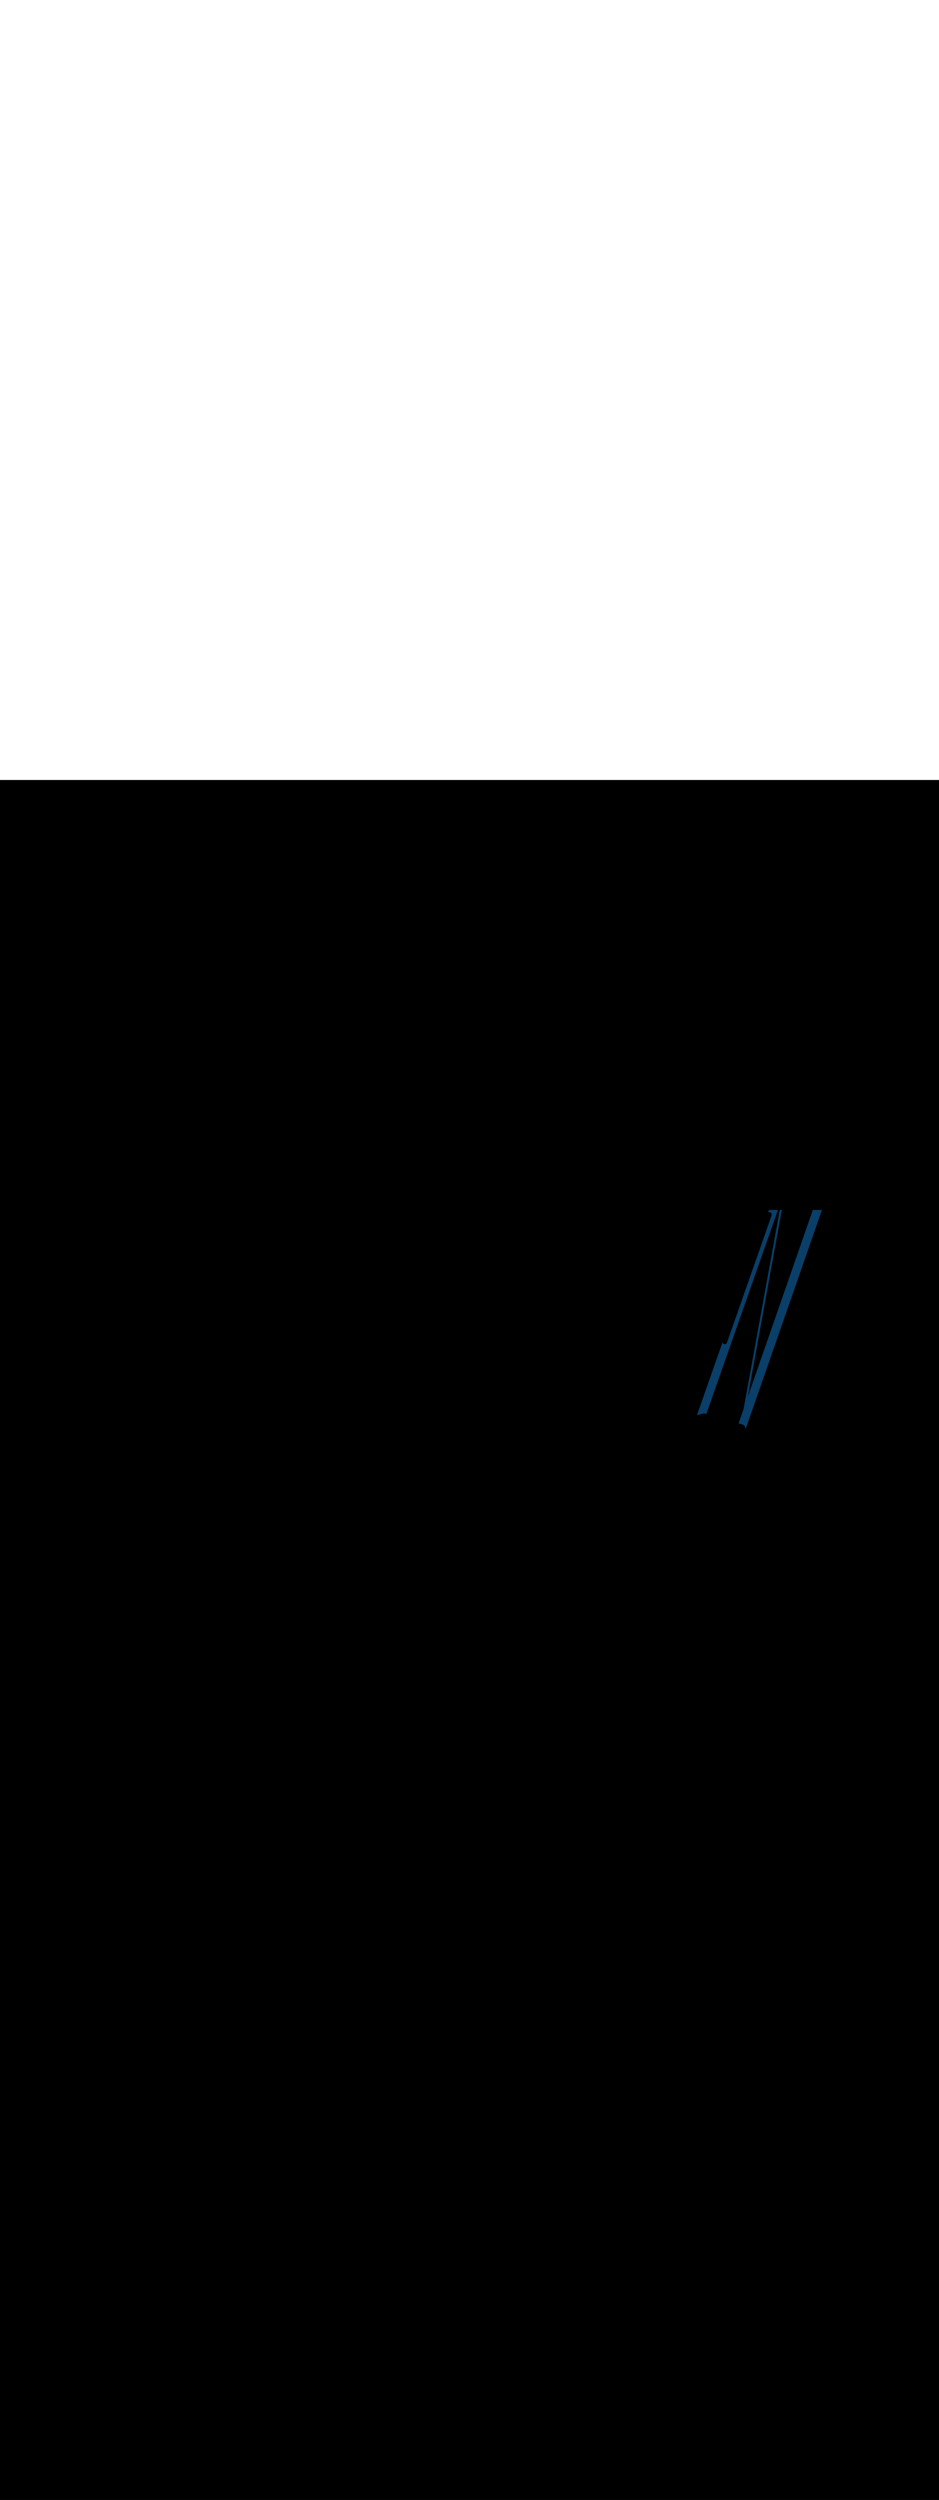 <ns0:svg xmlns:ns0="http://www.w3.org/2000/svg" version="1.1" id="Layer_1" x="0px" y="0px" viewBox="0 0 500 500" style="width: 188px;" xml:space="preserve" data-imageid="navigation-8" imageName="Navigation" class="illustrations_image"><ns0:rect x="0" y="0" width="100%" height="100%" fill="black" /><ns0:g id="highlighted-segment"><ns0:style type="text/css" style="" /><ns0:style type="text/css" style="">
	.st0_navigation-8{fill:#FFFFFF;}
	.st1_navigation-8{fill:#093F68;}
	.st2_navigation-8{fill:#68E1FD;}
	.st3_navigation-8{fill:#70CC40;}
	.st4_navigation-8{fill:#FFBC0E;}
	.st5_navigation-8{fill:#F56132;}
	.st6_navigation-8{fill:#FFC9B0;}
	.st7_navigation-8{fill:#725858;}
</ns0:style><ns0:path class="st1_navigation-8" d="M 397.29 344.465 L 397.709 343.265 L 398.127 342.065 L 398.545 340.865 L 398.963 339.665 L 399.799 337.265 L 400.218 336.065 L 400.636 334.865 L 401.054 333.665 L 401.472 332.465 L 402.309 330.065 L 402.727 328.865 L 403.981 325.265 L 404.399 324.065 L 404.818 322.865 L 405.236 321.665 L 405.654 320.465 L 406.072 319.265 L 406.49 318.065 L 406.909 316.865 L 407.745 314.465 L 408.163 313.265 L 408.581 312.065 L 408.999 310.865 L 409.418 309.665 L 409.836 308.465 L 410.254 307.265 L 410.672 306.065 L 411.09 304.865 L 411.927 302.465 L 412.345 301.265 L 412.763 300.065 L 413.181 298.865 L 413.599 297.665 L 414.018 296.465 L 414.436 295.265 L 414.854 294.065 L 415.272 292.865 L 416.109 290.465 L 416.527 289.265 L 416.945 288.065 L 417.363 286.865 L 417.781 285.665 L 418.618 283.265 L 419.036 282.065 L 419.872 279.665 L 420.29 278.465 L 420.709 277.265 L 421.545 274.865 L 421.963 273.665 L 422.381 272.465 L 422.799 271.265 L 423.218 270.065 L 424.054 267.665 L 424.472 266.465 L 424.89 265.265 L 425.309 264.065 L 425.727 262.865 L 426.563 260.465 L 426.981 259.265 L 427.818 256.865 L 428.236 255.665 L 428.654 254.465 L 429.072 253.265 L 429.49 252.065 L 429.909 250.865 L 430.327 249.665 L 430.745 248.465 L 431.163 247.265 L 431.581 246.065 L 431.999 244.865 L 432.418 243.665 L 432.836 242.465 L 433.254 241.265 L 433.672 240.065 L 434.509 237.665 L 434.927 236.465 L 435.345 235.265 L 435.763 234.065 L 436.181 232.865 L 436.599 231.665 L 437.018 230.465 L 437.436 229.265 L 437.633 228.7 L 432.844 228.7 L 432.712 229.079 L 432.304 230.251 L 430.671 234.938 L 430.263 236.109 L 428.631 240.796 L 428.223 241.968 L 426.59 246.655 L 426.182 247.826 L 425.774 248.998 L 425.366 250.17 L 424.142 253.685 L 423.734 254.857 L 423.326 256.028 L 422.918 257.2 L 422.102 259.544 L 421.693 260.715 L 421.285 261.887 L 420.877 263.059 L 420.469 264.23 L 420.061 265.402 L 419.653 266.574 L 419.245 267.746 L 418.837 268.917 L 418.021 271.261 L 417.613 272.433 L 417.205 273.604 L 416.388 275.948 L 415.98 277.119 L 415.572 278.291 L 415.164 279.463 L 414.756 280.635 L 414.348 281.806 L 413.94 282.978 L 413.532 284.15 L 413.124 285.321 L 412.308 287.665 L 411.9 288.837 L 411.491 290.008 L 411.083 291.18 L 410.675 292.352 L 410.267 293.523 L 409.451 295.867 L 409.043 297.039 L 408.635 298.21 L 408.227 299.382 L 407.411 301.725 L 407.003 302.897 L 406.594 304.069 L 406.186 305.241 L 405.37 307.584 L 404.962 308.756 L 404.554 309.927 L 404.146 311.099 L 403.738 312.271 L 403.33 313.443 L 402.922 314.614 L 402.514 315.786 L 402.106 316.958 L 401.698 318.129 L 401.289 319.301 L 400.881 320.473 L 400.473 321.645 L 399.657 323.988 L 399.249 325.16 L 398.841 326.332 L 398.433 327.503 L 398.122 328.397 L 416.269 228.7 L 415.253 228.7 L 395.992 334.51 L 395.984 334.534 L 395.576 335.705 L 394.76 338.049 L 394.352 339.22 L 393.944 340.392 L 393.536 341.564 L 393.305 342.227 L 393.33 342.234 L 393.531 342.293 L 393.732 342.351 L 393.933 342.41 L 394.134 342.468 L 394.335 342.527 L 394.536 342.586 L 394.737 342.644 L 394.938 342.703 L 395.139 342.761 L 395.321 342.814 L 395.335 342.817 L 395.34 342.818 L 395.355 342.822 L 395.359 342.823 L 395.374 342.826 L 395.379 342.827 L 395.393 342.831 L 395.398 342.832 L 395.413 342.836 L 395.417 342.837 L 395.432 342.841 L 395.436 342.842 L 395.451 342.846 L 395.456 342.848 L 395.47 342.852 L 395.475 342.853 L 395.489 342.857 L 395.494 342.859 L 395.507 342.863 L 395.512 342.865 L 395.526 342.869 L 395.531 342.871 L 395.545 342.875 L 395.55 342.877 L 395.563 342.882 L 395.568 342.883 L 395.582 342.888 L 395.587 342.89 L 395.6 342.895 L 395.605 342.897 L 395.618 342.902 L 395.623 342.904 L 395.637 342.909 L 395.642 342.911 L 395.655 342.916 L 395.66 342.918 L 395.673 342.924 L 395.677 342.926 L 395.69 342.931 L 395.695 342.933 L 395.708 342.939 L 395.713 342.941 L 395.726 342.947 L 395.731 342.949 L 395.743 342.955 L 395.748 342.957 L 395.761 342.964 L 395.766 342.966 L 395.778 342.972 L 395.783 342.974 L 395.795 342.981 L 395.8 342.983 L 395.812 342.99 L 395.817 342.992 L 395.829 342.999 L 395.834 343.001 L 395.846 343.008 L 395.851 343.011 L 395.863 343.017 L 395.867 343.02 L 395.879 343.027 L 395.884 343.03 L 395.896 343.037 L 395.9 343.039 L 395.912 343.046 L 395.917 343.049 L 395.928 343.056 L 395.933 343.059 L 395.944 343.067 L 395.949 343.07 L 395.96 343.077 L 395.965 343.08 L 395.976 343.088 L 395.98 343.09 L 395.992 343.098 L 395.996 343.101 L 396.007 343.109 L 396.012 343.112 L 396.023 343.12 L 396.027 343.123 L 396.038 343.131 L 396.042 343.134 L 396.053 343.142 L 396.057 343.145 L 396.068 343.154 L 396.072 343.157 L 396.083 343.165 L 396.087 343.168 L 396.098 343.177 L 396.102 343.18 L 396.113 343.189 L 396.116 343.192 L 396.127 343.201 L 396.131 343.204 L 396.141 343.213 L 396.145 343.216 L 396.156 343.225 L 396.159 343.228 L 396.17 343.237 L 396.173 343.24 L 396.184 343.25 L 396.187 343.253 L 396.198 343.262 L 396.201 343.265 L 396.211 343.275 L 396.215 343.278 L 396.225 343.288 L 396.228 343.291 L 396.239 343.301 L 396.242 343.304 L 396.252 343.314 L 396.255 343.317 L 396.265 343.327 L 396.268 343.33 L 396.278 343.34 L 396.281 343.343 L 396.291 343.353 L 396.294 343.356 L 396.304 343.367 L 396.307 343.37 L 396.317 343.38 L 396.32 343.383 L 396.33 343.394 L 396.332 343.397 L 396.342 343.407 L 396.345 343.41 L 396.355 343.421 L 396.357 343.424 L 396.367 343.435 L 396.369 343.438 L 396.379 343.449 L 396.382 343.452 L 396.391 343.463 L 396.394 343.466 L 396.403 343.477 L 396.406 343.48 L 396.415 343.492 L 396.417 343.494 L 396.427 343.506 L 396.429 343.509 L 396.439 343.521 L 396.441 343.523 L 396.45 343.535 L 396.453 343.538 L 396.462 343.55 L 396.464 343.552 L 396.473 343.564 L 396.475 343.567 L 396.485 343.579 L 396.487 343.582 L 396.496 343.594 L 396.498 343.597 L 396.507 343.609 L 396.509 343.611 L 396.519 343.624 L 396.52 343.626 L 396.53 343.639 L 396.531 343.642 L 396.541 343.654 L 396.542 343.657 L 396.551 343.67 L 396.553 343.672 L 396.562 343.685 L 396.564 343.687 L 396.573 343.701 L 396.575 343.703 L 396.584 343.716 L 396.585 343.718 L 396.594 343.732 L 396.596 343.734 L 396.605 343.747 L 396.606 343.749 L 396.616 343.763 L 396.617 343.765 L 396.626 343.779 L 396.627 343.781 L 396.637 343.795 L 396.638 343.797 L 396.647 343.811 L 396.648 343.813 L 396.657 343.827 L 396.658 343.829 L 396.667 343.843 L 396.669 343.845 L 396.678 343.859 L 396.679 343.861 L 396.688 343.876 L 396.689 343.878 L 396.698 343.892 L 396.699 343.894 L 396.708 343.909 L 396.709 343.91 L 396.718 343.925 L 396.719 343.927 L 396.728 343.942 L 396.748 343.978 L 396.754 343.99 L 396.755 343.993 L 396.761 344.005 L 396.763 344.008 L 396.768 344.02 L 396.77 344.023 L 396.776 344.035 L 396.777 344.038 L 396.783 344.05 L 396.784 344.053 L 396.79 344.065 L 396.791 344.068 L 396.797 344.081 L 396.798 344.084 L 396.804 344.096 L 396.805 344.099 L 396.81 344.112 L 396.812 344.115 L 396.817 344.127 L 396.818 344.13 L 396.824 344.143 L 396.825 344.146 L 396.83 344.159 L 396.831 344.162 L 396.837 344.175 L 396.838 344.178 L 396.843 344.191 L 396.844 344.194 L 396.849 344.207 L 396.85 344.21 L 396.855 344.223 L 396.857 344.226 L 396.861 344.239 L 396.863 344.242 L 396.867 344.255 L 396.869 344.259 L 396.873 344.272 L 396.874 344.275 L 396.879 344.288 L 396.88 344.292 L 396.885 344.305 L 396.886 344.308 L 396.89 344.321 L 396.891 344.325 L 396.896 344.338 L 396.897 344.341 L 396.901 344.355 L 396.902 344.358 L 396.906 344.372 L 396.908 344.375 L 396.912 344.389 L 396.913 344.392 L 396.917 344.406 L 396.918 344.409 L 396.922 344.423 L 396.923 344.426 L 396.926 344.44 L 396.927 344.443 L 396.931 344.457 L 396.932 344.461 L 396.936 344.474 L 396.937 344.478 L 396.94 344.492 L 396.941 344.496 L 396.945 344.509 L 396.945 344.513 L 396.949 344.527 L 396.95 344.531 L 396.953 344.544 L 396.954 344.548 L 396.957 344.562 L 396.958 344.566 L 396.961 344.58 L 396.962 344.584 L 396.964 344.598 L 396.965 344.602 L 396.968 344.616 L 396.969 344.62 L 396.971 344.634 L 396.972 344.638 L 396.975 344.652 L 396.975 344.656 L 396.978 344.67 L 396.979 344.674 L 396.981 344.688 L 396.982 344.692 L 396.984 344.706 L 396.984 344.71 L 396.987 344.725 L 396.987 344.729 L 396.989 344.743 L 396.99 344.747 L 396.992 344.762 L 396.992 344.766 L 396.994 344.78 L 396.994 344.784 L 396.996 344.799 L 396.996 344.803 L 396.998 344.817 L 396.998 344.822 L 397 344.836 L 397 344.84 L 397.001 344.855 L 397.002 344.859 L 397.003 344.874 L 397.003 344.878 L 397.004 344.893 L 397.005 344.897 L 397.006 344.912 L 397.006 344.916 L 397.007 344.931 L 397.007 344.935 L 397.007 344.95 L 397.008 344.954 L 397.008 344.969 L 397.008 344.973 L 397.009 344.988 L 397.009 344.993 L 397.009 345.007 L 397.009 345.012 L 397.009 345.027 L 397.009 345.031 L 397.009 345.046 L 397.009 345.051 L 397.009 345.065 L 397.009 345.07 L 397.008 345.085 L 397.008 345.09 L 397.008 345.104 L 397.008 345.109 L 397.007 345.124 L 397.007 345.129 L 397.006 345.144 L 397.006 345.148 L 397.005 345.163 L 397.005 345.168 L 397.004 345.183 L 397.003 345.188 L 397.002 345.203 L 397.002 345.208 L 397 345.222 L 397 345.227 L 396.998 345.242 L 396.998 345.247 L 396.996 345.262 L 396.996 345.267 L 396.994 345.282 L 396.993 345.287 L 396.991 345.302 L 396.991 345.307 L 396.989 345.322 L 396.988 345.327 L 396.986 345.337 L 397.29 344.465 Z M 409.198 229.532 L 409.054 229.942 L 409.062 229.939 L 409.069 229.936 L 409.082 229.931 L 409.089 229.928 L 409.102 229.923 L 409.11 229.92 L 409.123 229.915 L 409.13 229.912 L 409.143 229.908 L 409.151 229.905 L 409.164 229.901 L 409.172 229.899 L 409.185 229.894 L 409.193 229.892 L 409.207 229.888 L 409.215 229.886 L 409.228 229.882 L 409.236 229.88 L 409.25 229.877 L 409.258 229.875 L 409.271 229.871 L 409.279 229.869 L 409.293 229.866 L 409.301 229.865 L 409.315 229.862 L 409.323 229.86 L 409.337 229.858 L 409.345 229.856 L 409.359 229.854 L 409.368 229.853 L 409.382 229.85 L 409.39 229.849 L 409.404 229.847 L 409.412 229.846 L 409.427 229.845 L 409.435 229.844 L 409.449 229.842 L 409.458 229.842 L 409.472 229.84 L 409.481 229.84 L 409.495 229.839 L 409.504 229.838 L 409.518 229.838 L 409.527 229.837 L 409.541 229.837 L 409.55 229.837 L 409.564 229.836 L 409.573 229.836 L 409.587 229.836 L 409.596 229.837 L 409.611 229.837 L 409.619 229.837 L 409.634 229.838 L 409.643 229.838 L 409.658 229.839 L 409.666 229.839 L 409.681 229.841 L 409.69 229.841 L 409.705 229.843 L 409.713 229.843 L 409.728 229.845 L 409.737 229.846 L 409.752 229.848 L 409.76 229.849 L 409.775 229.851 L 409.784 229.853 L 409.799 229.855 L 409.808 229.857 L 409.823 229.859 L 409.831 229.861 L 409.846 229.864 L 409.855 229.866 L 409.87 229.869 L 409.879 229.871 L 409.894 229.874 L 409.902 229.877 L 409.917 229.88 L 409.926 229.883 L 409.941 229.887 L 409.949 229.889 L 409.964 229.894 L 409.973 229.896 L 409.988 229.901 L 409.996 229.903 L 410.012 229.908 L 410.02 229.911 L 410.035 229.917 L 410.043 229.92 L 410.058 229.925 L 410.066 229.928 L 410.082 229.934 L 410.126 229.954 L 410.126 229.954 L 410.138 229.96 L 410.142 229.962 L 410.154 229.969 L 410.159 229.971 L 410.171 229.977 L 410.175 229.98 L 410.187 229.986 L 410.192 229.989 L 410.204 229.995 L 410.208 229.998 L 410.22 230.005 L 410.224 230.007 L 410.236 230.014 L 410.241 230.017 L 410.252 230.024 L 410.257 230.026 L 410.268 230.034 L 410.273 230.036 L 410.284 230.044 L 410.289 230.046 L 410.3 230.054 L 410.305 230.057 L 410.316 230.064 L 410.32 230.067 L 410.331 230.075 L 410.336 230.078 L 410.347 230.085 L 410.352 230.089 L 410.363 230.096 L 410.367 230.1 L 410.378 230.107 L 410.382 230.111 L 410.393 230.119 L 410.398 230.122 L 410.408 230.13 L 410.413 230.134 L 410.423 230.142 L 410.428 230.145 L 410.438 230.154 L 410.443 230.157 L 410.453 230.166 L 410.458 230.17 L 410.468 230.178 L 410.473 230.182 L 410.483 230.191 L 410.487 230.195 L 410.497 230.203 L 410.502 230.207 L 410.512 230.216 L 410.516 230.22 L 410.526 230.229 L 410.53 230.234 L 410.54 230.243 L 410.545 230.247 L 410.554 230.256 L 410.559 230.26 L 410.568 230.27 L 410.572 230.274 L 410.582 230.284 L 410.586 230.288 L 410.595 230.298 L 410.6 230.303 L 410.609 230.312 L 410.613 230.317 L 410.622 230.327 L 410.626 230.332 L 410.635 230.341 L 410.639 230.347 L 410.648 230.356 L 410.652 230.362 L 410.661 230.372 L 410.665 230.377 L 410.673 230.387 L 410.678 230.393 L 410.686 230.403 L 410.69 230.408 L 410.698 230.419 L 410.702 230.424 L 410.71 230.435 L 410.714 230.44 L 410.722 230.451 L 410.726 230.457 L 410.734 230.468 L 410.738 230.474 L 410.745 230.484 L 410.749 230.49 L 410.756 230.501 L 410.761 230.508 L 410.767 230.518 L 410.772 230.525 L 410.778 230.536 L 410.782 230.542 L 410.789 230.554 L 410.793 230.56 L 410.799 230.571 L 410.803 230.578 L 410.809 230.59 L 410.813 230.597 L 410.819 230.608 L 410.823 230.615 L 410.829 230.626 L 410.832 230.634 L 410.838 230.645 L 410.842 230.653 L 410.847 230.664 L 410.851 230.672 L 410.856 230.683 L 410.859 230.691 L 410.864 230.703 L 410.868 230.711 L 410.873 230.722 L 410.876 230.73 L 410.88 230.742 L 410.884 230.75 L 410.888 230.762 L 410.891 230.77 L 410.895 230.783 L 410.898 230.791 L 410.902 230.803 L 410.905 230.811 L 410.909 230.824 L 410.911 230.832 L 410.915 230.845 L 410.917 230.853 L 410.921 230.866 L 410.923 230.874 L 410.926 230.887 L 410.929 230.895 L 410.932 230.908 L 410.934 230.917 L 410.936 230.93 L 410.938 230.938 L 410.941 230.951 L 410.943 230.96 L 410.945 230.973 L 410.947 230.982 L 410.949 230.995 L 410.95 231.004 L 410.952 231.017 L 410.953 231.026 L 410.955 231.039 L 410.956 231.049 L 410.957 231.062 L 410.958 231.071 L 410.959 231.084 L 410.96 231.094 L 410.961 231.107 L 410.962 231.116 L 410.962 231.13 L 410.963 231.139 L 410.963 231.152 L 410.963 231.162 L 410.964 231.175 L 410.964 231.184 L 410.964 231.198 L 410.963 231.207 L 410.963 231.221 L 410.963 231.23 L 410.962 231.244 L 410.962 231.253 L 410.961 231.267 L 410.96 231.276 L 410.959 231.29 L 410.959 231.299 L 410.957 231.314 L 410.956 231.323 L 410.955 231.337 L 410.954 231.346 L 410.952 231.36 L 410.95 231.369 L 410.948 231.383 L 410.947 231.392 L 410.944 231.406 L 410.943 231.415 L 410.94 231.429 L 410.938 231.438 L 410.935 231.453 L 410.934 231.461 L 410.93 231.476 L 410.928 231.484 L 410.925 231.499 L 410.923 231.507 L 410.919 231.522 L 410.917 231.53 L 410.912 231.545 L 410.91 231.553 L 410.906 231.568 L 410.903 231.576 L 410.898 231.591 L 410.896 231.599 L 410.891 231.614 L 410.888 231.622 L 410.883 231.637 L 410.88 231.644 L 410.875 231.659 L 410.872 231.667 L 410.869 231.674 L 410.154 233.711 L 409.914 234.393 L 409.435 235.757 L 409.196 236.438 L 408.957 237.12 L 408.717 237.802 L 407.76 240.529 L 407.52 241.211 L 407.281 241.893 L 406.802 243.257 L 406.563 243.938 L 406.084 245.302 L 405.844 245.984 L 405.126 248.029 L 404.887 248.711 L 404.648 249.393 L 404.408 250.075 L 404.169 250.757 L 403.929 251.438 L 403.451 252.802 L 403.211 253.484 L 402.014 256.893 L 401.775 257.575 L 400.578 260.984 L 400.338 261.666 L 399.381 264.393 L 399.141 265.075 L 398.902 265.757 L 397.705 269.166 L 397.466 269.847 L 396.748 271.893 L 396.508 272.575 L 396.269 273.257 L 396.029 273.938 L 395.072 276.666 L 394.832 277.347 L 394.114 279.393 L 393.875 280.075 L 393.635 280.757 L 393.396 281.438 L 392.199 284.847 L 391.96 285.529 L 391.241 287.575 L 391.002 288.257 L 390.763 288.938 L 390.523 289.62 L 389.326 293.029 L 389.087 293.711 L 388.608 295.075 L 388.369 295.757 L 387.89 297.12 L 387.651 297.802 L 387.411 298.484 L 387.179 299.146 L 387.177 299.154 L 387.175 299.16 L 387.172 299.172 L 387.17 299.177 L 387.166 299.189 L 387.165 299.195 L 387.161 299.207 L 387.159 299.213 L 387.155 299.224 L 387.154 299.23 L 387.15 299.241 L 387.148 299.247 L 387.144 299.259 L 387.142 299.265 L 387.137 299.276 L 387.135 299.282 L 387.131 299.293 L 387.129 299.299 L 387.124 299.31 L 387.122 299.316 L 387.118 299.327 L 387.115 299.333 L 387.11 299.343 L 387.108 299.349 L 387.103 299.36 L 387.1 299.366 L 387.096 299.376 L 387.093 299.382 L 387.088 299.393 L 387.085 299.399 L 387.08 299.409 L 387.077 299.415 L 387.072 299.425 L 387.069 299.431 L 387.063 299.441 L 387.06 299.447 L 387.055 299.457 L 387.051 299.463 L 387.046 299.473 L 387.043 299.479 L 387.037 299.488 L 387.033 299.495 L 387.028 299.504 L 387.024 299.51 L 387.018 299.519 L 387.014 299.525 L 387.009 299.535 L 387.005 299.541 L 386.999 299.55 L 386.995 299.556 L 386.989 299.564 L 386.984 299.57 L 386.978 299.579 L 386.974 299.585 L 386.968 299.594 L 386.963 299.6 L 386.957 299.608 L 386.953 299.614 L 386.946 299.623 L 386.941 299.628 L 386.935 299.637 L 386.93 299.642 L 386.924 299.651 L 386.919 299.656 L 386.912 299.664 L 386.907 299.67 L 386.9 299.678 L 386.895 299.683 L 386.888 299.691 L 386.883 299.697 L 386.876 299.704 L 386.871 299.71 L 386.864 299.717 L 386.859 299.723 L 386.851 299.73 L 386.846 299.736 L 386.839 299.743 L 386.833 299.748 L 386.826 299.755 L 386.82 299.76 L 386.813 299.767 L 386.807 299.773 L 386.799 299.779 L 386.794 299.784 L 386.786 299.791 L 386.78 299.796 L 386.772 299.803 L 386.767 299.808 L 386.759 299.814 L 386.753 299.819 L 386.745 299.825 L 386.739 299.83 L 386.731 299.836 L 386.725 299.841 L 386.717 299.847 L 386.711 299.851 L 386.702 299.857 L 386.696 299.862 L 386.688 299.868 L 386.682 299.872 L 386.673 299.878 L 386.667 299.882 L 386.659 299.887 L 386.652 299.891 L 386.644 299.897 L 386.638 299.901 L 386.629 299.906 L 386.623 299.91 L 386.614 299.916 L 386.608 299.919 L 386.599 299.924 L 386.592 299.928 L 386.583 299.933 L 386.577 299.937 L 386.568 299.941 L 386.562 299.945 L 386.552 299.95 L 386.546 299.953 L 386.537 299.958 L 386.53 299.961 L 386.521 299.965 L 386.515 299.968 L 386.505 299.973 L 386.499 299.976 L 386.489 299.98 L 386.483 299.983 L 386.473 299.987 L 386.467 299.99 L 386.457 299.994 L 386.451 299.997 L 386.441 300.001 L 386.435 300.003 L 386.425 300.007 L 386.419 300.009 L 386.409 300.013 L 386.402 300.015 L 386.392 300.019 L 386.386 300.021 L 386.376 300.025 L 386.37 300.027 L 386.36 300.03 L 386.353 300.032 L 386.343 300.035 L 386.337 300.037 L 386.327 300.04 L 386.32 300.042 L 386.31 300.045 L 386.304 300.047 L 386.293 300.05 L 386.287 300.052 L 386.277 300.054 L 386.271 300.056 L 386.26 300.058 L 386.254 300.06 L 386.243 300.062 L 386.237 300.064 L 386.226 300.066 L 386.22 300.067 L 386.21 300.07 L 386.204 300.071 L 386.193 300.073 L 386.187 300.074 L 386.176 300.076 L 386.17 300.077 L 386.159 300.079 L 386.153 300.08 L 386.142 300.082 L 386.136 300.083 L 386.125 300.084 L 386.119 300.085 L 386.108 300.087 L 386.102 300.087 L 386.091 300.089 L 386.085 300.089 L 386.074 300.091 L 386.068 300.091 L 386.057 300.093 L 386.051 300.093 L 386.04 300.094 L 386.034 300.095 L 386.023 300.095 L 386.017 300.096 L 386.006 300.097 L 386 300.097 L 385.988 300.098 L 385.983 300.098 L 385.971 300.098 L 385.966 300.099 L 385.954 300.099 L 385.949 300.099 L 385.937 300.1 L 385.932 300.1 L 385.92 300.1 L 385.915 300.1 L 385.903 300.1 L 385.903 300.1 L 385.9 300.1 L 385.897 300.1 L 385.894 300.1 L 385.89 300.1 L 385.887 300.1 L 385.884 300.1 L 385.883 300.1 L 385.88 300.1 L 385.88 300.1 L 385.877 300.1 L 385.876 300.1 L 385.873 300.1 L 385.872 300.1 L 385.869 300.1 L 385.868 300.1 L 385.865 300.1 L 385.864 300.1 L 385.861 300.1 L 385.86 300.1 L 385.857 300.1 L 385.856 300.1 L 385.853 300.1 L 385.851 300.1 L 385.848 300.1 L 385.847 300.1 L 385.844 300.1 L 385.842 300.1 L 385.839 300.099 L 385.838 300.099 L 385.835 300.099 L 385.833 300.099 L 385.83 300.099 L 385.828 300.099 L 385.825 300.099 L 385.823 300.099 L 385.82 300.099 L 385.818 300.099 L 385.815 300.099 L 385.813 300.098 L 385.81 300.098 L 385.808 300.098 L 385.805 300.098 L 385.802 300.098 L 385.799 300.098 L 385.797 300.098 L 385.794 300.097 L 385.791 300.097 L 385.788 300.097 L 385.785 300.097 L 385.782 300.097 L 385.78 300.096 L 385.777 300.096 L 385.774 300.096 L 385.771 300.096 L 385.768 300.096 L 385.765 300.095 L 385.762 300.095 L 385.759 300.095 L 385.756 300.094 L 385.753 300.094 L 385.749 300.094 L 385.746 300.093 L 385.743 300.093 L 385.74 300.093 L 385.737 300.092 L 385.734 300.092 L 385.73 300.091 L 385.727 300.091 L 385.724 300.091 L 385.721 300.09 L 385.717 300.09 L 385.714 300.089 L 385.71 300.089 L 385.707 300.088 L 385.703 300.088 L 385.7 300.087 L 385.696 300.087 L 385.693 300.086 L 385.689 300.085 L 385.686 300.085 L 385.682 300.084 L 385.679 300.084 L 385.675 300.083 L 385.672 300.082 L 385.668 300.081 L 385.665 300.081 L 385.66 300.08 L 385.657 300.079 L 385.653 300.078 L 385.65 300.078 L 385.645 300.077 L 385.642 300.076 L 385.638 300.075 L 385.635 300.074 L 385.63 300.073 L 385.627 300.072 L 385.623 300.071 L 385.62 300.07 L 385.615 300.069 L 385.612 300.068 L 385.607 300.067 L 385.604 300.066 L 385.599 300.065 L 385.596 300.064 L 385.591 300.062 L 385.588 300.061 L 385.583 300.06 L 385.58 300.059 L 385.575 300.057 L 385.572 300.056 L 385.567 300.055 L 385.564 300.054 L 385.559 300.052 L 385.556 300.051 L 385.551 300.049 L 385.548 300.048 L 385.543 300.046 L 385.54 300.045 L 385.535 300.043 L 385.532 300.042 L 385.527 300.04 L 385.524 300.039 L 385.519 300.037 L 385.516 300.035 L 385.511 300.033 L 385.508 300.032 L 385.503 300.03 L 385.499 300.028 L 385.494 300.026 L 385.491 300.025 L 385.486 300.022 L 385.483 300.021 L 385.478 300.019 L 385.475 300.017 L 385.47 300.015 L 385.467 300.013 L 385.462 300.011 L 385.459 300.009 L 385.454 300.006 L 385.451 300.005 L 385.446 300.002 L 385.442 300.001 L 385.437 299.998 L 385.434 299.996 L 385.429 299.993 L 385.426 299.992 L 385.421 299.989 L 385.418 299.987 L 385.413 299.984 L 385.41 299.982 L 385.405 299.979 L 385.402 299.977 L 385.397 299.974 L 385.394 299.972 L 385.39 299.969 L 385.387 299.967 L 385.382 299.964 L 385.379 299.962 L 385.374 299.959 L 385.371 299.957 L 385.366 299.954 L 385.363 299.952 L 385.359 299.948 L 385.357 299.947 L 385.355 299.947 L 385.346 299.943 L 385.334 299.939 L 385.326 299.935 L 385.314 299.93 L 385.305 299.926 L 385.294 299.921 L 385.285 299.918 L 385.274 299.912 L 385.265 299.908 L 385.254 299.903 L 385.246 299.899 L 385.234 299.893 L 385.226 299.889 L 385.215 299.883 L 385.207 299.879 L 385.196 299.872 L 385.188 299.868 L 385.177 299.862 L 385.169 299.857 L 385.158 299.851 L 385.151 299.846 L 385.14 299.839 L 385.132 299.834 L 385.122 299.827 L 385.114 299.823 L 385.104 299.815 L 385.096 299.81 L 385.086 299.803 L 385.079 299.798 L 385.069 299.79 L 385.062 299.785 L 385.051 299.778 L 385.044 299.772 L 385.034 299.764 L 385.028 299.759 L 385.018 299.751 L 385.011 299.746 L 385.001 299.737 L 384.995 299.732 L 384.985 299.723 L 384.979 299.718 L 384.969 299.709 L 384.963 299.703 L 384.953 299.695 L 384.947 299.689 L 384.938 299.68 L 384.932 299.674 L 384.923 299.665 L 384.917 299.659 L 384.908 299.65 L 384.902 299.644 L 384.893 299.634 L 384.887 299.628 L 384.879 299.618 L 384.873 299.612 L 384.864 299.602 L 384.859 299.596 L 384.851 299.586 L 384.845 299.58 L 384.837 299.57 L 384.832 299.563 L 384.824 299.553 L 384.819 299.547 L 384.81 299.536 L 384.806 299.53 L 384.798 299.519 L 384.793 299.513 L 384.785 299.502 L 384.78 299.495 L 384.773 299.484 L 384.768 299.478 L 384.761 299.467 L 384.756 299.46 L 384.749 299.449 L 384.745 299.442 L 384.738 299.431 L 384.733 299.424 L 384.726 299.412 L 384.722 299.405 L 384.715 299.394 L 384.711 299.387 L 384.705 299.375 L 384.701 299.368 L 384.695 299.356 L 384.691 299.349 L 384.685 299.337 L 384.681 299.33 L 384.681 299.329 L 384.531 299.754 L 383.186 303.585 L 382.737 304.862 L 382.289 306.138 L 381.84 307.415 L 381.392 308.692 L 380.943 309.969 L 380.046 312.522 L 379.598 313.799 L 379.149 315.076 L 378.701 316.352 L 377.356 320.183 L 376.907 321.46 L 375.562 325.29 L 375.113 326.567 L 374.665 327.843 L 374.216 329.12 L 373.768 330.397 L 373.319 331.674 L 371.974 335.504 L 371.525 336.781 L 371.166 337.804 L 371.265 337.779 L 371.48 337.724 L 371.695 337.67 L 371.91 337.615 L 372.126 337.561 L 372.556 337.452 L 372.771 337.397 L 372.986 337.343 L 373.201 337.288 L 373.417 337.234 L 373.632 337.179 L 373.847 337.124 L 374.062 337.07 L 374.261 337.02 L 374.264 337.018 L 374.267 337.017 L 374.276 337.014 L 374.279 337.014 L 374.288 337.011 L 374.291 337.01 L 374.3 337.007 L 374.303 337.006 L 374.313 337.004 L 374.315 337.003 L 374.325 337 L 374.328 336.999 L 374.337 336.997 L 374.34 336.996 L 374.349 336.993 L 374.352 336.992 L 374.361 336.99 L 374.364 336.989 L 374.373 336.987 L 374.376 336.986 L 374.385 336.984 L 374.388 336.983 L 374.397 336.981 L 374.4 336.98 L 374.409 336.978 L 374.413 336.977 L 374.422 336.975 L 374.425 336.974 L 374.434 336.972 L 374.437 336.971 L 374.446 336.969 L 374.449 336.969 L 374.458 336.967 L 374.461 336.966 L 374.471 336.964 L 374.474 336.963 L 374.483 336.962 L 374.486 336.961 L 374.495 336.959 L 374.498 336.959 L 374.507 336.957 L 374.511 336.956 L 374.52 336.955 L 374.523 336.954 L 374.532 336.952 L 374.535 336.952 L 374.544 336.95 L 374.547 336.95 L 374.557 336.948 L 374.56 336.948 L 374.569 336.946 L 374.572 336.946 L 374.581 336.945 L 374.585 336.944 L 374.594 336.943 L 374.597 336.942 L 374.606 336.941 L 374.609 336.941 L 374.618 336.94 L 374.622 336.939 L 374.631 336.938 L 374.634 336.938 L 374.643 336.937 L 374.646 336.936 L 374.656 336.935 L 374.659 336.935 L 374.668 336.934 L 374.671 336.934 L 374.68 336.933 L 374.684 336.932 L 374.693 336.932 L 374.696 336.931 L 374.705 336.931 L 374.709 336.93 L 374.718 336.93 L 374.721 336.93 L 374.73 336.929 L 374.733 336.929 L 374.742 336.928 L 374.746 336.928 L 374.755 336.927 L 374.758 336.927 L 374.767 336.927 L 374.771 336.927 L 374.78 336.926 L 374.783 336.926 L 374.792 336.926 L 374.796 336.926 L 374.805 336.926 L 374.808 336.925 L 374.817 336.925 L 374.821 336.925 L 374.83 336.925 L 374.833 336.925 L 374.842 336.925 L 374.845 336.925 L 374.855 336.925 L 374.858 336.925 L 374.867 336.925 L 374.87 336.925 L 374.879 336.925 L 374.883 336.925 L 374.892 336.925 L 374.895 336.926 L 374.904 336.926 L 374.908 336.926 L 374.917 336.926 L 374.92 336.926 L 374.929 336.927 L 374.933 336.927 L 374.942 336.927 L 374.945 336.927 L 374.954 336.928 L 374.958 336.928 L 374.967 336.929 L 374.97 336.929 L 374.979 336.93 L 374.982 336.93 L 374.991 336.93 L 374.995 336.931 L 375.004 336.931 L 375.007 336.932 L 375.016 336.932 L 375.02 336.933 L 375.029 336.934 L 375.032 336.934 L 375.041 336.935 L 375.044 336.935 L 375.054 336.936 L 375.057 336.937 L 375.066 336.938 L 375.069 336.938 L 375.078 336.939 L 375.082 336.94 L 375.091 336.941 L 375.094 336.941 L 375.103 336.942 L 375.106 336.943 L 375.115 336.944 L 375.119 336.945 L 375.128 336.946 L 375.131 336.946 L 375.14 336.948 L 375.143 336.948 L 375.153 336.95 L 375.156 336.95 L 375.165 336.952 L 375.168 336.952 L 375.177 336.954 L 375.18 336.955 L 375.189 336.956 L 375.193 336.957 L 375.202 336.959 L 375.205 336.959 L 375.214 336.961 L 375.217 336.962 L 375.226 336.963 L 375.229 336.964 L 375.239 336.966 L 375.242 336.967 L 375.251 336.969 L 375.254 336.969 L 375.263 336.971 L 375.266 336.972 L 375.275 336.974 L 375.278 336.975 L 375.287 336.977 L 375.291 336.978 L 375.3 336.98 L 375.303 336.981 L 375.312 336.983 L 375.315 336.984 L 375.324 336.986 L 375.327 336.987 L 375.336 336.989 L 375.339 336.99 L 375.348 336.992 L 375.351 336.993 L 375.36 336.996 L 375.363 336.997 L 375.372 336.999 L 375.375 337 L 375.385 337.003 L 375.387 337.004 L 375.397 337.006 L 375.4 337.007 L 375.409 337.01 L 375.412 337.011 L 375.421 337.014 L 375.424 337.014 L 375.433 337.017 L 375.436 337.018 L 375.445 337.021 L 375.448 337.022 L 375.448 337.022 L 375.641 337.079 L 375.842 337.137 L 376.043 337.196 L 376.089 337.209 L 376.34 336.493 L 376.775 335.257 L 377.643 332.784 L 378.078 331.548 L 378.512 330.311 L 379.381 327.838 L 379.815 326.602 L 380.684 324.129 L 381.118 322.893 L 382.421 319.184 L 382.856 317.948 L 383.724 315.475 L 384.159 314.238 L 385.462 310.529 L 385.896 309.293 L 386.33 308.057 L 386.765 306.82 L 387.199 305.584 L 387.633 304.348 L 388.068 303.111 L 388.502 301.875 L 388.936 300.638 L 389.805 298.166 L 390.239 296.929 L 390.674 295.693 L 391.542 293.22 L 391.977 291.984 L 392.845 289.511 L 393.28 288.275 L 394.583 284.566 L 395.017 283.329 L 395.886 280.857 L 396.32 279.62 L 397.623 275.911 L 398.058 274.675 L 398.492 273.438 L 398.926 272.202 L 399.361 270.966 L 400.229 268.493 L 400.664 267.257 L 401.098 266.02 L 401.967 263.548 L 402.401 262.311 L 402.835 261.075 L 403.704 258.602 L 404.138 257.366 L 405.007 254.893 L 405.441 253.657 L 405.876 252.42 L 406.744 249.948 L 407.179 248.711 L 407.613 247.475 L 408.047 246.238 L 408.482 245.002 L 408.916 243.766 L 409.785 241.293 L 410.219 240.057 L 410.654 238.82 L 411.088 237.584 L 411.522 236.348 L 411.957 235.111 L 412.391 233.875 L 412.825 232.638 L 413.26 231.402 L 413.694 230.166 L 414.128 228.929 L 414.209 228.7 L 409.49 228.7 L 409.198 229.532 Z" id="element_52" style="" /><ns0:path class="st1_navigation-8" d="M 397.29 344.465 L 397.709 343.265 L 398.127 342.065 L 398.545 340.865 L 398.963 339.665 L 399.799 337.265 L 400.218 336.065 L 400.636 334.865 L 401.054 333.665 L 401.472 332.465 L 402.309 330.065 L 402.727 328.865 L 403.981 325.265 L 404.399 324.065 L 404.818 322.865 L 405.236 321.665 L 405.654 320.465 L 406.072 319.265 L 406.49 318.065 L 406.909 316.865 L 407.745 314.465 L 408.163 313.265 L 408.581 312.065 L 408.999 310.865 L 409.418 309.665 L 409.836 308.465 L 410.254 307.265 L 410.672 306.065 L 411.09 304.865 L 411.927 302.465 L 412.345 301.265 L 412.763 300.065 L 413.181 298.865 L 413.599 297.665 L 414.018 296.465 L 414.436 295.265 L 414.854 294.065 L 415.272 292.865 L 416.109 290.465 L 416.527 289.265 L 416.945 288.065 L 417.363 286.865 L 417.781 285.665 L 418.618 283.265 L 419.036 282.065 L 419.872 279.665 L 420.29 278.465 L 420.709 277.265 L 421.545 274.865 L 421.963 273.665 L 422.381 272.465 L 422.799 271.265 L 423.218 270.065 L 424.054 267.665 L 424.472 266.465 L 424.89 265.265 L 425.309 264.065 L 425.727 262.865 L 426.563 260.465 L 426.981 259.265 L 427.818 256.865 L 428.236 255.665 L 428.654 254.465 L 429.072 253.265 L 429.49 252.065 L 429.909 250.865 L 430.327 249.665 L 430.745 248.465 L 431.163 247.265 L 431.581 246.065 L 431.999 244.865 L 432.418 243.665 L 432.836 242.465 L 433.254 241.265 L 433.672 240.065 L 434.509 237.665 L 434.927 236.465 L 435.345 235.265 L 435.763 234.065 L 436.181 232.865 L 436.599 231.665 L 437.018 230.465 L 437.436 229.265 L 437.633 228.7 L 432.844 228.7 L 432.712 229.079 L 432.304 230.251 L 430.671 234.938 L 430.263 236.109 L 428.631 240.796 L 428.223 241.968 L 426.59 246.655 L 426.182 247.826 L 425.774 248.998 L 425.366 250.17 L 424.142 253.685 L 423.734 254.857 L 423.326 256.028 L 422.918 257.2 L 422.102 259.544 L 421.693 260.715 L 421.285 261.887 L 420.877 263.059 L 420.469 264.23 L 420.061 265.402 L 419.653 266.574 L 419.245 267.746 L 418.837 268.917 L 418.021 271.261 L 417.613 272.433 L 417.205 273.604 L 416.388 275.948 L 415.98 277.119 L 415.572 278.291 L 415.164 279.463 L 414.756 280.635 L 414.348 281.806 L 413.94 282.978 L 413.532 284.15 L 413.124 285.321 L 412.308 287.665 L 411.9 288.837 L 411.491 290.008 L 411.083 291.18 L 410.675 292.352 L 410.267 293.523 L 409.451 295.867 L 409.043 297.039 L 408.635 298.21 L 408.227 299.382 L 407.411 301.725 L 407.003 302.897 L 406.594 304.069 L 406.186 305.241 L 405.37 307.584 L 404.962 308.756 L 404.554 309.927 L 404.146 311.099 L 403.738 312.271 L 403.33 313.443 L 402.922 314.614 L 402.514 315.786 L 402.106 316.958 L 401.698 318.129 L 401.289 319.301 L 400.881 320.473 L 400.473 321.645 L 399.657 323.988 L 399.249 325.16 L 398.841 326.332 L 398.433 327.503 L 398.122 328.397 L 416.269 228.7 L 415.253 228.7 L 395.992 334.51 L 395.984 334.534 L 395.576 335.705 L 394.76 338.049 L 394.352 339.22 L 393.944 340.392 L 393.536 341.564 L 393.305 342.227 L 393.33 342.234 L 393.531 342.293 L 393.732 342.351 L 393.933 342.41 L 394.134 342.468 L 394.335 342.527 L 394.536 342.586 L 394.737 342.644 L 394.938 342.703 L 395.139 342.761 L 395.321 342.814 L 395.335 342.817 L 395.34 342.818 L 395.355 342.822 L 395.359 342.823 L 395.374 342.826 L 395.379 342.827 L 395.393 342.831 L 395.398 342.832 L 395.413 342.836 L 395.417 342.837 L 395.432 342.841 L 395.436 342.842 L 395.451 342.846 L 395.456 342.848 L 395.47 342.852 L 395.475 342.853 L 395.489 342.857 L 395.494 342.859 L 395.507 342.863 L 395.512 342.865 L 395.526 342.869 L 395.531 342.871 L 395.545 342.875 L 395.55 342.877 L 395.563 342.882 L 395.568 342.883 L 395.582 342.888 L 395.587 342.89 L 395.6 342.895 L 395.605 342.897 L 395.618 342.902 L 395.623 342.904 L 395.637 342.909 L 395.642 342.911 L 395.655 342.916 L 395.66 342.918 L 395.673 342.924 L 395.677 342.926 L 395.69 342.931 L 395.695 342.933 L 395.708 342.939 L 395.713 342.941 L 395.726 342.947 L 395.731 342.949 L 395.743 342.955 L 395.748 342.957 L 395.761 342.964 L 395.766 342.966 L 395.778 342.972 L 395.783 342.974 L 395.795 342.981 L 395.8 342.983 L 395.812 342.99 L 395.817 342.992 L 395.829 342.999 L 395.834 343.001 L 395.846 343.008 L 395.851 343.011 L 395.863 343.017 L 395.867 343.02 L 395.879 343.027 L 395.884 343.03 L 395.896 343.037 L 395.9 343.039 L 395.912 343.046 L 395.917 343.049 L 395.928 343.056 L 395.933 343.059 L 395.944 343.067 L 395.949 343.07 L 395.96 343.077 L 395.965 343.08 L 395.976 343.088 L 395.98 343.09 L 395.992 343.098 L 395.996 343.101 L 396.007 343.109 L 396.012 343.112 L 396.023 343.12 L 396.027 343.123 L 396.038 343.131 L 396.042 343.134 L 396.053 343.142 L 396.057 343.145 L 396.068 343.154 L 396.072 343.157 L 396.083 343.165 L 396.087 343.168 L 396.098 343.177 L 396.102 343.18 L 396.113 343.189 L 396.116 343.192 L 396.127 343.201 L 396.131 343.204 L 396.141 343.213 L 396.145 343.216 L 396.156 343.225 L 396.159 343.228 L 396.17 343.237 L 396.173 343.24 L 396.184 343.25 L 396.187 343.253 L 396.198 343.262 L 396.201 343.265 L 396.211 343.275 L 396.215 343.278 L 396.225 343.288 L 396.228 343.291 L 396.239 343.301 L 396.242 343.304 L 396.252 343.314 L 396.255 343.317 L 396.265 343.327 L 396.268 343.33 L 396.278 343.34 L 396.281 343.343 L 396.291 343.353 L 396.294 343.356 L 396.304 343.367 L 396.307 343.37 L 396.317 343.38 L 396.32 343.383 L 396.33 343.394 L 396.332 343.397 L 396.342 343.407 L 396.345 343.41 L 396.355 343.421 L 396.357 343.424 L 396.367 343.435 L 396.369 343.438 L 396.379 343.449 L 396.382 343.452 L 396.391 343.463 L 396.394 343.466 L 396.403 343.477 L 396.406 343.48 L 396.415 343.492 L 396.417 343.494 L 396.427 343.506 L 396.429 343.509 L 396.439 343.521 L 396.441 343.523 L 396.45 343.535 L 396.453 343.538 L 396.462 343.55 L 396.464 343.552 L 396.473 343.564 L 396.475 343.567 L 396.485 343.579 L 396.487 343.582 L 396.496 343.594 L 396.498 343.597 L 396.507 343.609 L 396.509 343.611 L 396.519 343.624 L 396.52 343.626 L 396.53 343.639 L 396.531 343.642 L 396.541 343.654 L 396.542 343.657 L 396.551 343.67 L 396.553 343.672 L 396.562 343.685 L 396.564 343.687 L 396.573 343.701 L 396.575 343.703 L 396.584 343.716 L 396.585 343.718 L 396.594 343.732 L 396.596 343.734 L 396.605 343.747 L 396.606 343.749 L 396.616 343.763 L 396.617 343.765 L 396.626 343.779 L 396.627 343.781 L 396.637 343.795 L 396.638 343.797 L 396.647 343.811 L 396.648 343.813 L 396.657 343.827 L 396.658 343.829 L 396.667 343.843 L 396.669 343.845 L 396.678 343.859 L 396.679 343.861 L 396.688 343.876 L 396.689 343.878 L 396.698 343.892 L 396.699 343.894 L 396.708 343.909 L 396.709 343.91 L 396.718 343.925 L 396.719 343.927 L 396.728 343.942 L 396.748 343.978 L 396.754 343.99 L 396.755 343.993 L 396.761 344.005 L 396.763 344.008 L 396.768 344.02 L 396.77 344.023 L 396.776 344.035 L 396.777 344.038 L 396.783 344.05 L 396.784 344.053 L 396.79 344.065 L 396.791 344.068 L 396.797 344.081 L 396.798 344.084 L 396.804 344.096 L 396.805 344.099 L 396.81 344.112 L 396.812 344.115 L 396.817 344.127 L 396.818 344.13 L 396.824 344.143 L 396.825 344.146 L 396.83 344.159 L 396.831 344.162 L 396.837 344.175 L 396.838 344.178 L 396.843 344.191 L 396.844 344.194 L 396.849 344.207 L 396.85 344.21 L 396.855 344.223 L 396.857 344.226 L 396.861 344.239 L 396.863 344.242 L 396.867 344.255 L 396.869 344.259 L 396.873 344.272 L 396.874 344.275 L 396.879 344.288 L 396.88 344.292 L 396.885 344.305 L 396.886 344.308 L 396.89 344.321 L 396.891 344.325 L 396.896 344.338 L 396.897 344.341 L 396.901 344.355 L 396.902 344.358 L 396.906 344.372 L 396.908 344.375 L 396.912 344.389 L 396.913 344.392 L 396.917 344.406 L 396.918 344.409 L 396.922 344.423 L 396.923 344.426 L 396.926 344.44 L 396.927 344.443 L 396.931 344.457 L 396.932 344.461 L 396.936 344.474 L 396.937 344.478 L 396.94 344.492 L 396.941 344.496 L 396.945 344.509 L 396.945 344.513 L 396.949 344.527 L 396.95 344.531 L 396.953 344.544 L 396.954 344.548 L 396.957 344.562 L 396.958 344.566 L 396.961 344.58 L 396.962 344.584 L 396.964 344.598 L 396.965 344.602 L 396.968 344.616 L 396.969 344.62 L 396.971 344.634 L 396.972 344.638 L 396.975 344.652 L 396.975 344.656 L 396.978 344.67 L 396.979 344.674 L 396.981 344.688 L 396.982 344.692 L 396.984 344.706 L 396.984 344.71 L 396.987 344.725 L 396.987 344.729 L 396.989 344.743 L 396.99 344.747 L 396.992 344.762 L 396.992 344.766 L 396.994 344.78 L 396.994 344.784 L 396.996 344.799 L 396.996 344.803 L 396.998 344.817 L 396.998 344.822 L 397 344.836 L 397 344.84 L 397.001 344.855 L 397.002 344.859 L 397.003 344.874 L 397.003 344.878 L 397.004 344.893 L 397.005 344.897 L 397.006 344.912 L 397.006 344.916 L 397.007 344.931 L 397.007 344.935 L 397.007 344.95 L 397.008 344.954 L 397.008 344.969 L 397.008 344.973 L 397.009 344.988 L 397.009 344.993 L 397.009 345.007 L 397.009 345.012 L 397.009 345.027 L 397.009 345.031 L 397.009 345.046 L 397.009 345.051 L 397.009 345.065 L 397.009 345.07 L 397.008 345.085 L 397.008 345.09 L 397.008 345.104 L 397.008 345.109 L 397.007 345.124 L 397.007 345.129 L 397.006 345.144 L 397.006 345.148 L 397.005 345.163 L 397.005 345.168 L 397.004 345.183 L 397.003 345.188 L 397.002 345.203 L 397.002 345.208 L 397 345.222 L 397 345.227 L 396.998 345.242 L 396.998 345.247 L 396.996 345.262 L 396.996 345.267 L 396.994 345.282 L 396.993 345.287 L 396.991 345.302 L 396.991 345.307 L 396.989 345.322 L 396.988 345.327 L 396.986 345.337 L 397.29 344.465 Z M 409.198 229.532 L 409.054 229.942 L 409.062 229.939 L 409.069 229.936 L 409.082 229.931 L 409.089 229.928 L 409.102 229.923 L 409.11 229.92 L 409.123 229.915 L 409.13 229.912 L 409.143 229.908 L 409.151 229.905 L 409.164 229.901 L 409.172 229.899 L 409.185 229.894 L 409.193 229.892 L 409.207 229.888 L 409.215 229.886 L 409.228 229.882 L 409.236 229.88 L 409.25 229.877 L 409.258 229.875 L 409.271 229.871 L 409.279 229.869 L 409.293 229.866 L 409.301 229.865 L 409.315 229.862 L 409.323 229.86 L 409.337 229.858 L 409.345 229.856 L 409.359 229.854 L 409.368 229.853 L 409.382 229.85 L 409.39 229.849 L 409.404 229.847 L 409.412 229.846 L 409.427 229.845 L 409.435 229.844 L 409.449 229.842 L 409.458 229.842 L 409.472 229.84 L 409.481 229.84 L 409.495 229.839 L 409.504 229.838 L 409.518 229.838 L 409.527 229.837 L 409.541 229.837 L 409.55 229.837 L 409.564 229.836 L 409.573 229.836 L 409.587 229.836 L 409.596 229.837 L 409.611 229.837 L 409.619 229.837 L 409.634 229.838 L 409.643 229.838 L 409.658 229.839 L 409.666 229.839 L 409.681 229.841 L 409.69 229.841 L 409.705 229.843 L 409.713 229.843 L 409.728 229.845 L 409.737 229.846 L 409.752 229.848 L 409.76 229.849 L 409.775 229.851 L 409.784 229.853 L 409.799 229.855 L 409.808 229.857 L 409.823 229.859 L 409.831 229.861 L 409.846 229.864 L 409.855 229.866 L 409.87 229.869 L 409.879 229.871 L 409.894 229.874 L 409.902 229.877 L 409.917 229.88 L 409.926 229.883 L 409.941 229.887 L 409.949 229.889 L 409.964 229.894 L 409.973 229.896 L 409.988 229.901 L 409.996 229.903 L 410.012 229.908 L 410.02 229.911 L 410.035 229.917 L 410.043 229.92 L 410.058 229.925 L 410.066 229.928 L 410.082 229.934 L 410.126 229.954 L 410.126 229.954 L 410.138 229.96 L 410.142 229.962 L 410.154 229.969 L 410.159 229.971 L 410.171 229.977 L 410.175 229.98 L 410.187 229.986 L 410.192 229.989 L 410.204 229.995 L 410.208 229.998 L 410.22 230.005 L 410.224 230.007 L 410.236 230.014 L 410.241 230.017 L 410.252 230.024 L 410.257 230.026 L 410.268 230.034 L 410.273 230.036 L 410.284 230.044 L 410.289 230.046 L 410.3 230.054 L 410.305 230.057 L 410.316 230.064 L 410.32 230.067 L 410.331 230.075 L 410.336 230.078 L 410.347 230.085 L 410.352 230.089 L 410.363 230.096 L 410.367 230.1 L 410.378 230.107 L 410.382 230.111 L 410.393 230.119 L 410.398 230.122 L 410.408 230.13 L 410.413 230.134 L 410.423 230.142 L 410.428 230.145 L 410.438 230.154 L 410.443 230.157 L 410.453 230.166 L 410.458 230.17 L 410.468 230.178 L 410.473 230.182 L 410.483 230.191 L 410.487 230.195 L 410.497 230.203 L 410.502 230.207 L 410.512 230.216 L 410.516 230.22 L 410.526 230.229 L 410.53 230.234 L 410.54 230.243 L 410.545 230.247 L 410.554 230.256 L 410.559 230.26 L 410.568 230.27 L 410.572 230.274 L 410.582 230.284 L 410.586 230.288 L 410.595 230.298 L 410.6 230.303 L 410.609 230.312 L 410.613 230.317 L 410.622 230.327 L 410.626 230.332 L 410.635 230.341 L 410.639 230.347 L 410.648 230.356 L 410.652 230.362 L 410.661 230.372 L 410.665 230.377 L 410.673 230.387 L 410.678 230.393 L 410.686 230.403 L 410.69 230.408 L 410.698 230.419 L 410.702 230.424 L 410.71 230.435 L 410.714 230.44 L 410.722 230.451 L 410.726 230.457 L 410.734 230.468 L 410.738 230.474 L 410.745 230.484 L 410.749 230.49 L 410.756 230.501 L 410.761 230.508 L 410.767 230.518 L 410.772 230.525 L 410.778 230.536 L 410.782 230.542 L 410.789 230.554 L 410.793 230.56 L 410.799 230.571 L 410.803 230.578 L 410.809 230.59 L 410.813 230.597 L 410.819 230.608 L 410.823 230.615 L 410.829 230.626 L 410.832 230.634 L 410.838 230.645 L 410.842 230.653 L 410.847 230.664 L 410.851 230.672 L 410.856 230.683 L 410.859 230.691 L 410.864 230.703 L 410.868 230.711 L 410.873 230.722 L 410.876 230.73 L 410.88 230.742 L 410.884 230.75 L 410.888 230.762 L 410.891 230.77 L 410.895 230.783 L 410.898 230.791 L 410.902 230.803 L 410.905 230.811 L 410.909 230.824 L 410.911 230.832 L 410.915 230.845 L 410.917 230.853 L 410.921 230.866 L 410.923 230.874 L 410.926 230.887 L 410.929 230.895 L 410.932 230.908 L 410.934 230.917 L 410.936 230.93 L 410.938 230.938 L 410.941 230.951 L 410.943 230.96 L 410.945 230.973 L 410.947 230.982 L 410.949 230.995 L 410.95 231.004 L 410.952 231.017 L 410.953 231.026 L 410.955 231.039 L 410.956 231.049 L 410.957 231.062 L 410.958 231.071 L 410.959 231.084 L 410.96 231.094 L 410.961 231.107 L 410.962 231.116 L 410.962 231.13 L 410.963 231.139 L 410.963 231.152 L 410.963 231.162 L 410.964 231.175 L 410.964 231.184 L 410.964 231.198 L 410.963 231.207 L 410.963 231.221 L 410.963 231.23 L 410.962 231.244 L 410.962 231.253 L 410.961 231.267 L 410.96 231.276 L 410.959 231.29 L 410.959 231.299 L 410.957 231.314 L 410.956 231.323 L 410.955 231.337 L 410.954 231.346 L 410.952 231.36 L 410.95 231.369 L 410.948 231.383 L 410.947 231.392 L 410.944 231.406 L 410.943 231.415 L 410.94 231.429 L 410.938 231.438 L 410.935 231.453 L 410.934 231.461 L 410.93 231.476 L 410.928 231.484 L 410.925 231.499 L 410.923 231.507 L 410.919 231.522 L 410.917 231.53 L 410.912 231.545 L 410.91 231.553 L 410.906 231.568 L 410.903 231.576 L 410.898 231.591 L 410.896 231.599 L 410.891 231.614 L 410.888 231.622 L 410.883 231.637 L 410.88 231.644 L 410.875 231.659 L 410.872 231.667 L 410.869 231.674 L 410.154 233.711 L 409.914 234.393 L 409.435 235.757 L 409.196 236.438 L 408.957 237.12 L 408.717 237.802 L 407.76 240.529 L 407.52 241.211 L 407.281 241.893 L 406.802 243.257 L 406.563 243.938 L 406.084 245.302 L 405.844 245.984 L 405.126 248.029 L 404.887 248.711 L 404.648 249.393 L 404.408 250.075 L 404.169 250.757 L 403.929 251.438 L 403.451 252.802 L 403.211 253.484 L 402.014 256.893 L 401.775 257.575 L 400.578 260.984 L 400.338 261.666 L 399.381 264.393 L 399.141 265.075 L 398.902 265.757 L 397.705 269.166 L 397.466 269.847 L 396.748 271.893 L 396.508 272.575 L 396.269 273.257 L 396.029 273.938 L 395.072 276.666 L 394.832 277.347 L 394.114 279.393 L 393.875 280.075 L 393.635 280.757 L 393.396 281.438 L 392.199 284.847 L 391.96 285.529 L 391.241 287.575 L 391.002 288.257 L 390.763 288.938 L 390.523 289.62 L 389.326 293.029 L 389.087 293.711 L 388.608 295.075 L 388.369 295.757 L 387.89 297.12 L 387.651 297.802 L 387.411 298.484 L 387.179 299.146 L 387.177 299.154 L 387.175 299.16 L 387.172 299.172 L 387.17 299.177 L 387.166 299.189 L 387.165 299.195 L 387.161 299.207 L 387.159 299.213 L 387.155 299.224 L 387.154 299.23 L 387.15 299.241 L 387.148 299.247 L 387.144 299.259 L 387.142 299.265 L 387.137 299.276 L 387.135 299.282 L 387.131 299.293 L 387.129 299.299 L 387.124 299.31 L 387.122 299.316 L 387.118 299.327 L 387.115 299.333 L 387.11 299.343 L 387.108 299.349 L 387.103 299.36 L 387.1 299.366 L 387.096 299.376 L 387.093 299.382 L 387.088 299.393 L 387.085 299.399 L 387.08 299.409 L 387.077 299.415 L 387.072 299.425 L 387.069 299.431 L 387.063 299.441 L 387.06 299.447 L 387.055 299.457 L 387.051 299.463 L 387.046 299.473 L 387.043 299.479 L 387.037 299.488 L 387.033 299.495 L 387.028 299.504 L 387.024 299.51 L 387.018 299.519 L 387.014 299.525 L 387.009 299.535 L 387.005 299.541 L 386.999 299.55 L 386.995 299.556 L 386.989 299.564 L 386.984 299.57 L 386.978 299.579 L 386.974 299.585 L 386.968 299.594 L 386.963 299.6 L 386.957 299.608 L 386.953 299.614 L 386.946 299.623 L 386.941 299.628 L 386.935 299.637 L 386.93 299.642 L 386.924 299.651 L 386.919 299.656 L 386.912 299.664 L 386.907 299.67 L 386.9 299.678 L 386.895 299.683 L 386.888 299.691 L 386.883 299.697 L 386.876 299.704 L 386.871 299.71 L 386.864 299.717 L 386.859 299.723 L 386.851 299.73 L 386.846 299.736 L 386.839 299.743 L 386.833 299.748 L 386.826 299.755 L 386.82 299.76 L 386.813 299.767 L 386.807 299.773 L 386.799 299.779 L 386.794 299.784 L 386.786 299.791 L 386.78 299.796 L 386.772 299.803 L 386.767 299.808 L 386.759 299.814 L 386.753 299.819 L 386.745 299.825 L 386.739 299.83 L 386.731 299.836 L 386.725 299.841 L 386.717 299.847 L 386.711 299.851 L 386.702 299.857 L 386.696 299.862 L 386.688 299.868 L 386.682 299.872 L 386.673 299.878 L 386.667 299.882 L 386.659 299.887 L 386.652 299.891 L 386.644 299.897 L 386.638 299.901 L 386.629 299.906 L 386.623 299.91 L 386.614 299.916 L 386.608 299.919 L 386.599 299.924 L 386.592 299.928 L 386.583 299.933 L 386.577 299.937 L 386.568 299.941 L 386.562 299.945 L 386.552 299.95 L 386.546 299.953 L 386.537 299.958 L 386.53 299.961 L 386.521 299.965 L 386.515 299.968 L 386.505 299.973 L 386.499 299.976 L 386.489 299.98 L 386.483 299.983 L 386.473 299.987 L 386.467 299.99 L 386.457 299.994 L 386.451 299.997 L 386.441 300.001 L 386.435 300.003 L 386.425 300.007 L 386.419 300.009 L 386.409 300.013 L 386.402 300.015 L 386.392 300.019 L 386.386 300.021 L 386.376 300.025 L 386.37 300.027 L 386.36 300.03 L 386.353 300.032 L 386.343 300.035 L 386.337 300.037 L 386.327 300.04 L 386.32 300.042 L 386.31 300.045 L 386.304 300.047 L 386.293 300.05 L 386.287 300.052 L 386.277 300.054 L 386.271 300.056 L 386.26 300.058 L 386.254 300.06 L 386.243 300.062 L 386.237 300.064 L 386.226 300.066 L 386.22 300.067 L 386.21 300.07 L 386.204 300.071 L 386.193 300.073 L 386.187 300.074 L 386.176 300.076 L 386.17 300.077 L 386.159 300.079 L 386.153 300.08 L 386.142 300.082 L 386.136 300.083 L 386.125 300.084 L 386.119 300.085 L 386.108 300.087 L 386.102 300.087 L 386.091 300.089 L 386.085 300.089 L 386.074 300.091 L 386.068 300.091 L 386.057 300.093 L 386.051 300.093 L 386.04 300.094 L 386.034 300.095 L 386.023 300.095 L 386.017 300.096 L 386.006 300.097 L 386 300.097 L 385.988 300.098 L 385.983 300.098 L 385.971 300.098 L 385.966 300.099 L 385.954 300.099 L 385.949 300.099 L 385.937 300.1 L 385.932 300.1 L 385.92 300.1 L 385.915 300.1 L 385.903 300.1 L 385.903 300.1 L 385.9 300.1 L 385.897 300.1 L 385.894 300.1 L 385.89 300.1 L 385.887 300.1 L 385.884 300.1 L 385.883 300.1 L 385.88 300.1 L 385.88 300.1 L 385.877 300.1 L 385.876 300.1 L 385.873 300.1 L 385.872 300.1 L 385.869 300.1 L 385.868 300.1 L 385.865 300.1 L 385.864 300.1 L 385.861 300.1 L 385.86 300.1 L 385.857 300.1 L 385.856 300.1 L 385.853 300.1 L 385.851 300.1 L 385.848 300.1 L 385.847 300.1 L 385.844 300.1 L 385.842 300.1 L 385.839 300.099 L 385.838 300.099 L 385.835 300.099 L 385.833 300.099 L 385.83 300.099 L 385.828 300.099 L 385.825 300.099 L 385.823 300.099 L 385.82 300.099 L 385.818 300.099 L 385.815 300.099 L 385.813 300.098 L 385.81 300.098 L 385.808 300.098 L 385.805 300.098 L 385.802 300.098 L 385.799 300.098 L 385.797 300.098 L 385.794 300.097 L 385.791 300.097 L 385.788 300.097 L 385.785 300.097 L 385.782 300.097 L 385.78 300.096 L 385.777 300.096 L 385.774 300.096 L 385.771 300.096 L 385.768 300.096 L 385.765 300.095 L 385.762 300.095 L 385.759 300.095 L 385.756 300.094 L 385.753 300.094 L 385.749 300.094 L 385.746 300.093 L 385.743 300.093 L 385.74 300.093 L 385.737 300.092 L 385.734 300.092 L 385.73 300.091 L 385.727 300.091 L 385.724 300.091 L 385.721 300.09 L 385.717 300.09 L 385.714 300.089 L 385.71 300.089 L 385.707 300.088 L 385.703 300.088 L 385.7 300.087 L 385.696 300.087 L 385.693 300.086 L 385.689 300.085 L 385.686 300.085 L 385.682 300.084 L 385.679 300.084 L 385.675 300.083 L 385.672 300.082 L 385.668 300.081 L 385.665 300.081 L 385.66 300.08 L 385.657 300.079 L 385.653 300.078 L 385.65 300.078 L 385.645 300.077 L 385.642 300.076 L 385.638 300.075 L 385.635 300.074 L 385.63 300.073 L 385.627 300.072 L 385.623 300.071 L 385.62 300.07 L 385.615 300.069 L 385.612 300.068 L 385.607 300.067 L 385.604 300.066 L 385.599 300.065 L 385.596 300.064 L 385.591 300.062 L 385.588 300.061 L 385.583 300.06 L 385.58 300.059 L 385.575 300.057 L 385.572 300.056 L 385.567 300.055 L 385.564 300.054 L 385.559 300.052 L 385.556 300.051 L 385.551 300.049 L 385.548 300.048 L 385.543 300.046 L 385.54 300.045 L 385.535 300.043 L 385.532 300.042 L 385.527 300.04 L 385.524 300.039 L 385.519 300.037 L 385.516 300.035 L 385.511 300.033 L 385.508 300.032 L 385.503 300.03 L 385.499 300.028 L 385.494 300.026 L 385.491 300.025 L 385.486 300.022 L 385.483 300.021 L 385.478 300.019 L 385.475 300.017 L 385.47 300.015 L 385.467 300.013 L 385.462 300.011 L 385.459 300.009 L 385.454 300.006 L 385.451 300.005 L 385.446 300.002 L 385.442 300.001 L 385.437 299.998 L 385.434 299.996 L 385.429 299.993 L 385.426 299.992 L 385.421 299.989 L 385.418 299.987 L 385.413 299.984 L 385.41 299.982 L 385.405 299.979 L 385.402 299.977 L 385.397 299.974 L 385.394 299.972 L 385.39 299.969 L 385.387 299.967 L 385.382 299.964 L 385.379 299.962 L 385.374 299.959 L 385.371 299.957 L 385.366 299.954 L 385.363 299.952 L 385.359 299.948 L 385.357 299.947 L 385.355 299.947 L 385.346 299.943 L 385.334 299.939 L 385.326 299.935 L 385.314 299.93 L 385.305 299.926 L 385.294 299.921 L 385.285 299.918 L 385.274 299.912 L 385.265 299.908 L 385.254 299.903 L 385.246 299.899 L 385.234 299.893 L 385.226 299.889 L 385.215 299.883 L 385.207 299.879 L 385.196 299.872 L 385.188 299.868 L 385.177 299.862 L 385.169 299.857 L 385.158 299.851 L 385.151 299.846 L 385.14 299.839 L 385.132 299.834 L 385.122 299.827 L 385.114 299.823 L 385.104 299.815 L 385.096 299.81 L 385.086 299.803 L 385.079 299.798 L 385.069 299.79 L 385.062 299.785 L 385.051 299.778 L 385.044 299.772 L 385.034 299.764 L 385.028 299.759 L 385.018 299.751 L 385.011 299.746 L 385.001 299.737 L 384.995 299.732 L 384.985 299.723 L 384.979 299.718 L 384.969 299.709 L 384.963 299.703 L 384.953 299.695 L 384.947 299.689 L 384.938 299.68 L 384.932 299.674 L 384.923 299.665 L 384.917 299.659 L 384.908 299.65 L 384.902 299.644 L 384.893 299.634 L 384.887 299.628 L 384.879 299.618 L 384.873 299.612 L 384.864 299.602 L 384.859 299.596 L 384.851 299.586 L 384.845 299.58 L 384.837 299.57 L 384.832 299.563 L 384.824 299.553 L 384.819 299.547 L 384.81 299.536 L 384.806 299.53 L 384.798 299.519 L 384.793 299.513 L 384.785 299.502 L 384.78 299.495 L 384.773 299.484 L 384.768 299.478 L 384.761 299.467 L 384.756 299.46 L 384.749 299.449 L 384.745 299.442 L 384.738 299.431 L 384.733 299.424 L 384.726 299.412 L 384.722 299.405 L 384.715 299.394 L 384.711 299.387 L 384.705 299.375 L 384.701 299.368 L 384.695 299.356 L 384.691 299.349 L 384.685 299.337 L 384.681 299.33 L 384.681 299.329 L 384.531 299.754 L 383.186 303.585 L 382.737 304.862 L 382.289 306.138 L 381.84 307.415 L 381.392 308.692 L 380.943 309.969 L 380.046 312.522 L 379.598 313.799 L 379.149 315.076 L 378.701 316.352 L 377.356 320.183 L 376.907 321.46 L 375.562 325.29 L 375.113 326.567 L 374.665 327.843 L 374.216 329.12 L 373.768 330.397 L 373.319 331.674 L 371.974 335.504 L 371.525 336.781 L 371.166 337.804 L 371.265 337.779 L 371.48 337.724 L 371.695 337.67 L 371.91 337.615 L 372.126 337.561 L 372.556 337.452 L 372.771 337.397 L 372.986 337.343 L 373.201 337.288 L 373.417 337.234 L 373.632 337.179 L 373.847 337.124 L 374.062 337.07 L 374.261 337.02 L 374.264 337.018 L 374.267 337.017 L 374.276 337.014 L 374.279 337.014 L 374.288 337.011 L 374.291 337.01 L 374.3 337.007 L 374.303 337.006 L 374.313 337.004 L 374.315 337.003 L 374.325 337 L 374.328 336.999 L 374.337 336.997 L 374.34 336.996 L 374.349 336.993 L 374.352 336.992 L 374.361 336.99 L 374.364 336.989 L 374.373 336.987 L 374.376 336.986 L 374.385 336.984 L 374.388 336.983 L 374.397 336.981 L 374.4 336.98 L 374.409 336.978 L 374.413 336.977 L 374.422 336.975 L 374.425 336.974 L 374.434 336.972 L 374.437 336.971 L 374.446 336.969 L 374.449 336.969 L 374.458 336.967 L 374.461 336.966 L 374.471 336.964 L 374.474 336.963 L 374.483 336.962 L 374.486 336.961 L 374.495 336.959 L 374.498 336.959 L 374.507 336.957 L 374.511 336.956 L 374.52 336.955 L 374.523 336.954 L 374.532 336.952 L 374.535 336.952 L 374.544 336.95 L 374.547 336.95 L 374.557 336.948 L 374.56 336.948 L 374.569 336.946 L 374.572 336.946 L 374.581 336.945 L 374.585 336.944 L 374.594 336.943 L 374.597 336.942 L 374.606 336.941 L 374.609 336.941 L 374.618 336.94 L 374.622 336.939 L 374.631 336.938 L 374.634 336.938 L 374.643 336.937 L 374.646 336.936 L 374.656 336.935 L 374.659 336.935 L 374.668 336.934 L 374.671 336.934 L 374.68 336.933 L 374.684 336.932 L 374.693 336.932 L 374.696 336.931 L 374.705 336.931 L 374.709 336.93 L 374.718 336.93 L 374.721 336.93 L 374.73 336.929 L 374.733 336.929 L 374.742 336.928 L 374.746 336.928 L 374.755 336.927 L 374.758 336.927 L 374.767 336.927 L 374.771 336.927 L 374.78 336.926 L 374.783 336.926 L 374.792 336.926 L 374.796 336.926 L 374.805 336.926 L 374.808 336.925 L 374.817 336.925 L 374.821 336.925 L 374.83 336.925 L 374.833 336.925 L 374.842 336.925 L 374.845 336.925 L 374.855 336.925 L 374.858 336.925 L 374.867 336.925 L 374.87 336.925 L 374.879 336.925 L 374.883 336.925 L 374.892 336.925 L 374.895 336.926 L 374.904 336.926 L 374.908 336.926 L 374.917 336.926 L 374.92 336.926 L 374.929 336.927 L 374.933 336.927 L 374.942 336.927 L 374.945 336.927 L 374.954 336.928 L 374.958 336.928 L 374.967 336.929 L 374.97 336.929 L 374.979 336.93 L 374.982 336.93 L 374.991 336.93 L 374.995 336.931 L 375.004 336.931 L 375.007 336.932 L 375.016 336.932 L 375.02 336.933 L 375.029 336.934 L 375.032 336.934 L 375.041 336.935 L 375.044 336.935 L 375.054 336.936 L 375.057 336.937 L 375.066 336.938 L 375.069 336.938 L 375.078 336.939 L 375.082 336.94 L 375.091 336.941 L 375.094 336.941 L 375.103 336.942 L 375.106 336.943 L 375.115 336.944 L 375.119 336.945 L 375.128 336.946 L 375.131 336.946 L 375.14 336.948 L 375.143 336.948 L 375.153 336.95 L 375.156 336.95 L 375.165 336.952 L 375.168 336.952 L 375.177 336.954 L 375.18 336.955 L 375.189 336.956 L 375.193 336.957 L 375.202 336.959 L 375.205 336.959 L 375.214 336.961 L 375.217 336.962 L 375.226 336.963 L 375.229 336.964 L 375.239 336.966 L 375.242 336.967 L 375.251 336.969 L 375.254 336.969 L 375.263 336.971 L 375.266 336.972 L 375.275 336.974 L 375.278 336.975 L 375.287 336.977 L 375.291 336.978 L 375.3 336.98 L 375.303 336.981 L 375.312 336.983 L 375.315 336.984 L 375.324 336.986 L 375.327 336.987 L 375.336 336.989 L 375.339 336.99 L 375.348 336.992 L 375.351 336.993 L 375.36 336.996 L 375.363 336.997 L 375.372 336.999 L 375.375 337 L 375.385 337.003 L 375.387 337.004 L 375.397 337.006 L 375.4 337.007 L 375.409 337.01 L 375.412 337.011 L 375.421 337.014 L 375.424 337.014 L 375.433 337.017 L 375.436 337.018 L 375.445 337.021 L 375.448 337.022 L 375.448 337.022 L 375.641 337.079 L 375.842 337.137 L 376.043 337.196 L 376.089 337.209 L 376.34 336.493 L 376.775 335.257 L 377.643 332.784 L 378.078 331.548 L 378.512 330.311 L 379.381 327.838 L 379.815 326.602 L 380.684 324.129 L 381.118 322.893 L 382.421 319.184 L 382.856 317.948 L 383.724 315.475 L 384.159 314.238 L 385.462 310.529 L 385.896 309.293 L 386.33 308.057 L 386.765 306.82 L 387.199 305.584 L 387.633 304.348 L 388.068 303.111 L 388.502 301.875 L 388.936 300.638 L 389.805 298.166 L 390.239 296.929 L 390.674 295.693 L 391.542 293.22 L 391.977 291.984 L 392.845 289.511 L 393.28 288.275 L 394.583 284.566 L 395.017 283.329 L 395.886 280.857 L 396.32 279.62 L 397.623 275.911 L 398.058 274.675 L 398.492 273.438 L 398.926 272.202 L 399.361 270.966 L 400.229 268.493 L 400.664 267.257 L 401.098 266.02 L 401.967 263.548 L 402.401 262.311 L 402.835 261.075 L 403.704 258.602 L 404.138 257.366 L 405.007 254.893 L 405.441 253.657 L 405.876 252.42 L 406.744 249.948 L 407.179 248.711 L 407.613 247.475 L 408.047 246.238 L 408.482 245.002 L 408.916 243.766 L 409.785 241.293 L 410.219 240.057 L 410.654 238.82 L 411.088 237.584 L 411.522 236.348 L 411.957 235.111 L 412.391 233.875 L 412.825 232.638 L 413.26 231.402 L 413.694 230.166 L 414.128 228.929 L 414.209 228.7 L 409.49 228.7 L 409.198 229.532 Z" id="element_52" style="" /></ns0:g></ns0:svg>